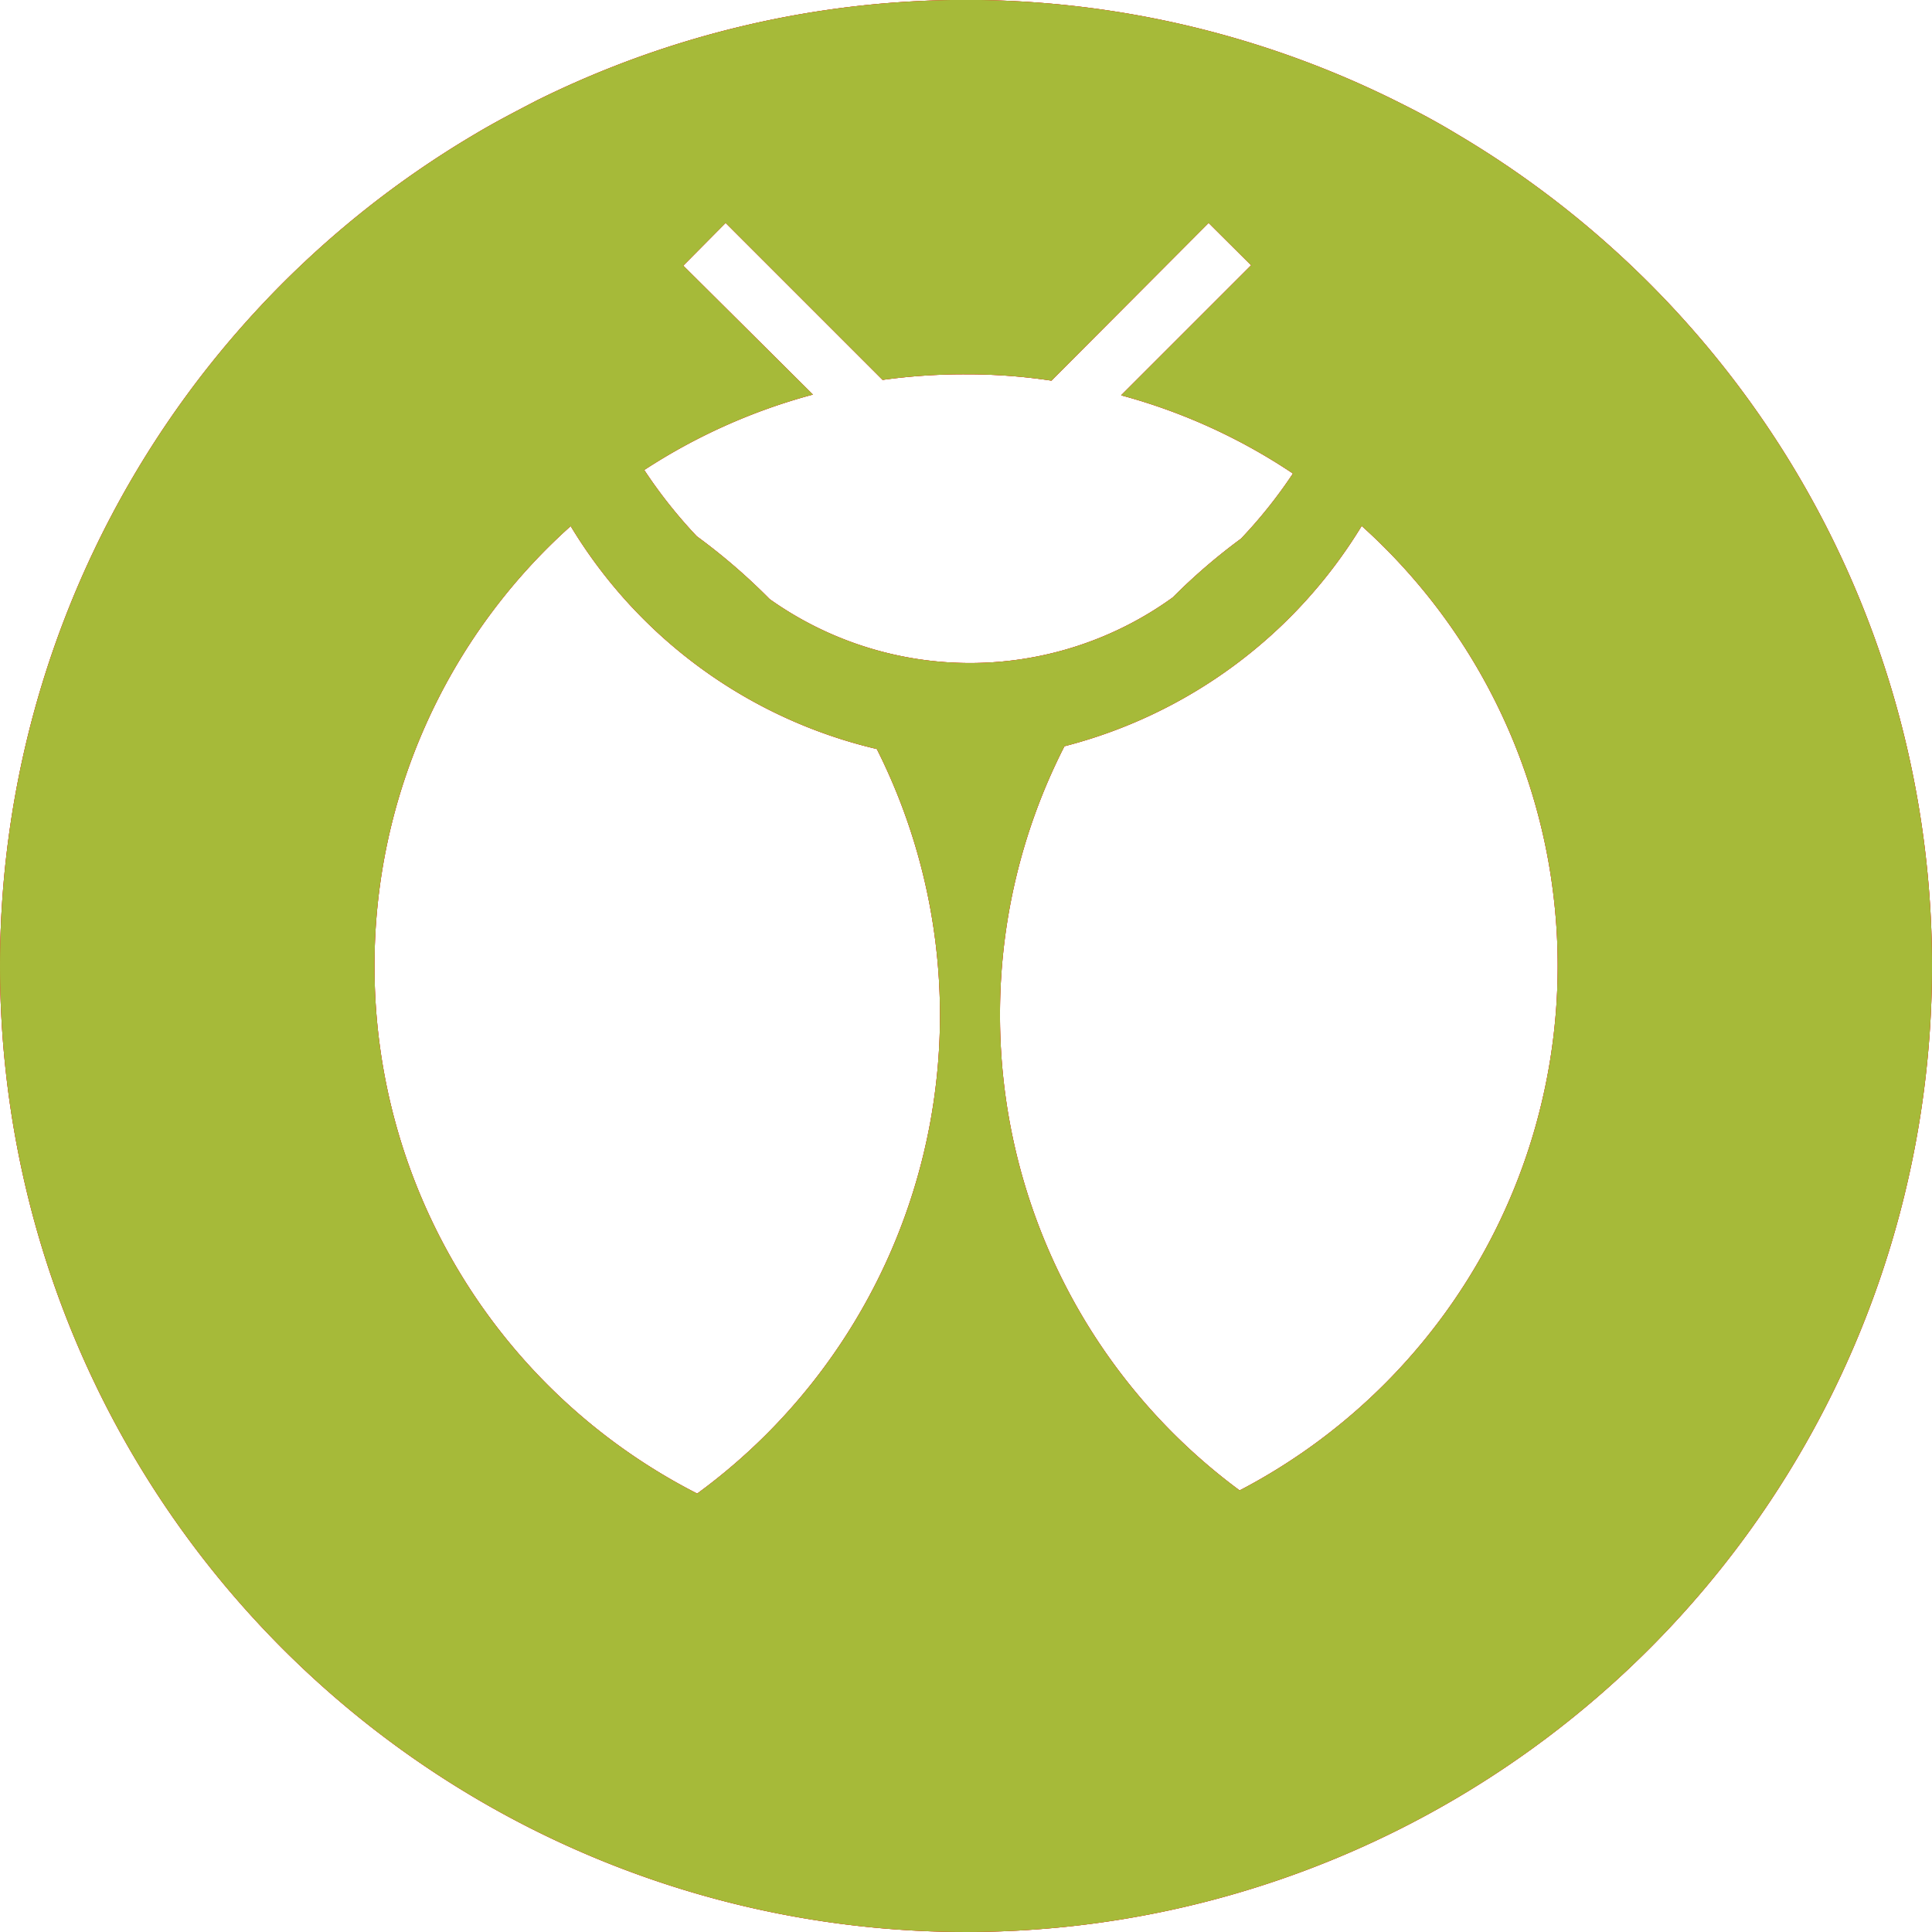 <svg xmlns="http://www.w3.org/2000/svg" viewBox="0 0 104 104"><defs><style>.cls-1{fill:#eb2227;}.cls-2{fill:#a6ba39;}</style></defs><title>Bug (1)</title><g id="Layer_2" data-name="Layer 2"><g id="Layer_1-2" data-name="Layer 1"><g id="Bug"><path class="cls-1" d="M96.19,24.59h0A52.17,52.17,0,0,0,78.4,7.2c-.94-.57-1.9-1.09-2.88-1.58a52,52,0,0,0-46.65-.2C27.76,6,26.67,6.56,25.6,7.2A52,52,0,1,0,96.19,24.59ZM36.78,14.3,39.06,12l8.45,8.45A31.75,31.75,0,0,1,52,20.15a30.38,30.38,0,0,1,4.6.34L65.06,12l2.29,2.28-7,7a31.18,31.18,0,0,1,9.25,4.21A25.65,25.65,0,0,1,66.8,29a0,0,0,0,0,0,0,31.66,31.66,0,0,0-3.67,3.16h0a18.63,18.63,0,0,1-21.7.09h0a32.46,32.46,0,0,0-3.92-3.38h0a26.12,26.12,0,0,1-2.83-3.57,31.51,31.51,0,0,1,9.08-4.06ZM20.16,52A31.74,31.74,0,0,1,30.72,28.32a26.26,26.26,0,0,0,16.48,12h0a31.9,31.9,0,0,1-9.67,40.08A31.84,31.84,0,0,1,20.16,52Zm33.67,2.65A31.7,31.7,0,0,1,57.3,40.17a26.42,26.42,0,0,0,16-11.86,31.85,31.85,0,0,1-6.57,51.92A31.79,31.79,0,0,1,53.83,54.65Z"/><path class="cls-1" d="M96.19,24.59h0A52.17,52.17,0,0,0,78.4,7.2c-.94-.57-1.9-1.09-2.88-1.58a52,52,0,0,0-46.65-.2C27.76,6,26.67,6.56,25.6,7.2A52,52,0,1,0,96.19,24.59ZM36.78,14.3,39.06,12l8.45,8.45A31.75,31.75,0,0,1,52,20.15a30.38,30.38,0,0,1,4.6.34L65.06,12l2.29,2.28-7,7a31.18,31.18,0,0,1,9.25,4.21A25.65,25.65,0,0,1,66.8,29a0,0,0,0,0,0,0,31.66,31.66,0,0,0-3.67,3.16h0a18.63,18.63,0,0,1-21.7.09h0a32.46,32.46,0,0,0-3.92-3.38h0a26.12,26.12,0,0,1-2.83-3.57,31.51,31.51,0,0,1,9.08-4.06ZM20.16,52A31.74,31.74,0,0,1,30.72,28.32a26.26,26.26,0,0,0,16.48,12h0a31.9,31.9,0,0,1-9.67,40.08A31.84,31.84,0,0,1,20.16,52Zm33.67,2.65A31.7,31.7,0,0,1,57.3,40.17a26.42,26.42,0,0,0,16-11.86,31.85,31.85,0,0,1-6.57,51.92A31.79,31.79,0,0,1,53.83,54.65Z"/></g><g id="Bug-2" data-name="Bug"><path class="cls-2" d="M96.19,24.59h0A52.17,52.17,0,0,0,78.4,7.2c-.94-.57-1.9-1.09-2.88-1.58a52,52,0,0,0-46.65-.2C27.76,6,26.67,6.56,25.6,7.2A52,52,0,1,0,96.19,24.59ZM36.78,14.3,39.06,12l8.45,8.45A31.75,31.75,0,0,1,52,20.15a30.38,30.38,0,0,1,4.6.34L65.06,12l2.29,2.28-7,7a31.18,31.18,0,0,1,9.25,4.21A25.65,25.65,0,0,1,66.8,29a0,0,0,0,0,0,0,31.66,31.66,0,0,0-3.67,3.16h0a18.63,18.63,0,0,1-21.7.09h0a32.46,32.46,0,0,0-3.92-3.38h0a26.12,26.12,0,0,1-2.83-3.57,31.51,31.51,0,0,1,9.08-4.06ZM20.16,52A31.74,31.74,0,0,1,30.72,28.32a26.26,26.26,0,0,0,16.48,12h0a31.9,31.9,0,0,1-9.67,40.08A31.84,31.84,0,0,1,20.16,52Zm33.67,2.65A31.7,31.7,0,0,1,57.3,40.17a26.42,26.42,0,0,0,16-11.86,31.85,31.85,0,0,1-6.57,51.92A31.79,31.79,0,0,1,53.83,54.65Z"/></g></g></g></svg>